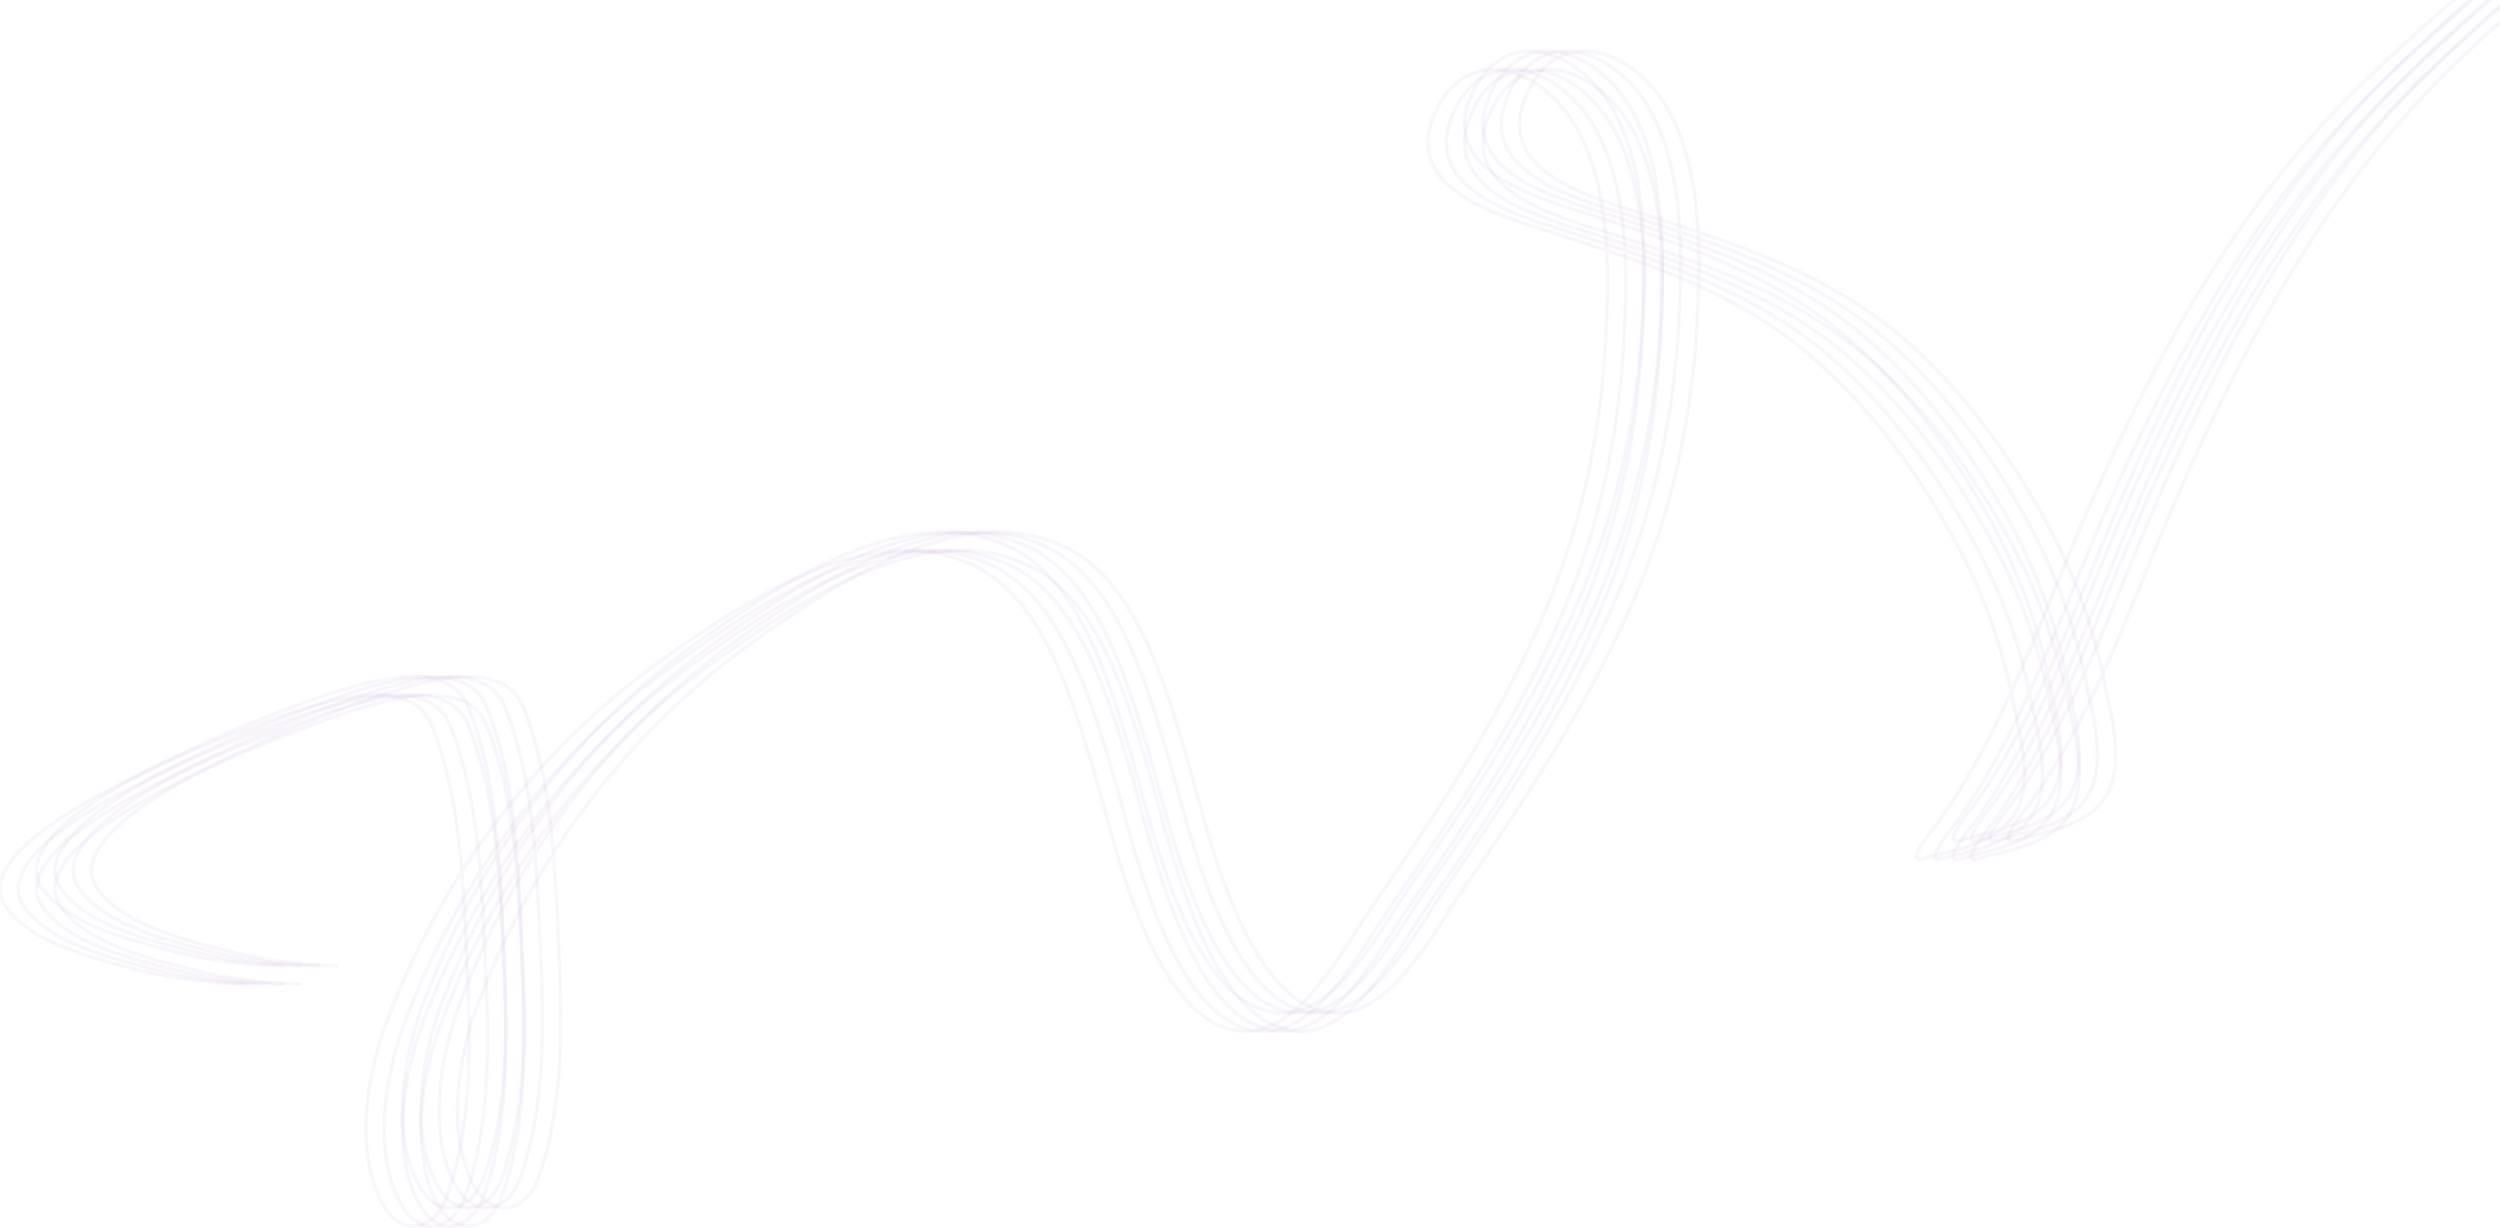 <svg width="1366" height="671" viewBox="0 0 1366 671" fill="none" xmlns="http://www.w3.org/2000/svg">
<path opacity="0.1" d="M133.859 537.693C114.847 537.134 95.767 535.096 77.304 530.376C54.62 524.577 17.014 516.09 2.995 495.075C-24.18 454.34 141.974 394.726 162.778 388.258C183.102 381.939 225.131 369.363 235.989 396.489C251.896 436.231 253.214 484.281 255.207 526.352C257.145 567.277 258.437 615.297 243.859 654.57C237.803 670.882 220.72 676.804 210.182 659.691C193.018 631.819 200.392 587.499 210.914 559.275C241.037 478.473 294.22 407.927 364.657 358.445C408.773 327.453 479 280.359 535.055 310.523C571.575 330.175 587.039 385.901 598.017 422.279C608.225 456.106 629.197 560.916 679.281 563.482C710.339 565.074 734.513 517.374 748.831 496.722C787.395 441.1 826.605 381.644 850.595 318.022C865.628 278.153 874.331 234.109 876.951 191.634C879.295 153.627 880.983 104.799 861.576 70.185C842.573 36.29 800.76 22.236 783.607 62.868C766.258 103.964 820.198 118.088 849.863 127.617C893.162 141.525 936.137 155.363 973.589 182.123C1013.35 210.535 1044.82 252.599 1068.03 295.159C1083.27 323.097 1093.73 351.793 1099.88 382.954C1103.18 399.686 1109.08 419.634 1104.27 436.728C1097.63 460.31 1070.83 463.67 1050.46 469.286C1040.19 472.117 1057.84 450.836 1058.51 449.898C1096.48 397.326 1116.57 333.042 1142.71 274.308C1178.3 194.321 1220.82 116.037 1282.91 53.357C1309.2 26.814 1337.89 2.577 1366 -22" stroke="#662B94" stroke-opacity="0.41" stroke-width="2" stroke-linecap="round"/>
<path opacity="0.1" d="M153.859 527.693C134.847 527.134 115.767 525.096 97.304 520.376C74.62 514.577 37.014 506.09 22.995 485.075C-4.18 444.34 161.974 384.726 182.778 378.258C203.102 371.939 245.131 359.363 255.989 386.489C271.896 426.231 273.214 474.281 275.207 516.352C277.145 557.277 278.437 605.297 263.859 644.57C257.803 660.882 240.72 666.804 230.182 649.691C213.018 621.819 220.392 577.499 230.914 549.275C261.037 468.473 314.22 397.927 384.657 348.445C428.773 317.453 499 270.359 555.055 300.523C591.575 320.175 607.039 375.901 618.017 412.279C628.225 446.106 649.197 550.916 699.281 553.482C730.339 555.074 754.513 507.374 768.831 486.722C807.395 431.1 846.605 371.644 870.595 308.022C885.628 268.153 894.331 224.109 896.951 181.634C899.295 143.627 900.983 94.799 881.576 60.185C862.573 26.29 820.76 12.236 803.607 52.868C786.258 93.964 840.198 108.088 869.863 117.617C913.162 131.525 956.137 145.363 993.589 172.123C1033.35 200.535 1064.82 242.599 1088.03 285.159C1103.27 313.097 1113.73 341.793 1119.88 372.954C1123.18 389.686 1129.08 409.634 1124.27 426.728C1117.63 450.31 1090.83 453.67 1070.46 459.286C1060.19 462.117 1077.84 440.836 1078.51 439.898C1116.48 387.326 1136.57 323.042 1162.71 264.308C1198.3 184.321 1240.82 106.037 1302.91 43.357C1329.2 16.814 1357.89 -7.423 1386 -32" stroke="#662B94" stroke-opacity="0.41" stroke-width="2" stroke-linecap="round"/>
<path opacity="0.1" d="M143.859 537.693C124.847 537.134 105.767 535.096 87.304 530.376C64.62 524.577 27.014 516.09 12.995 495.075C-14.18 454.34 151.974 394.726 172.778 388.258C193.102 381.939 235.131 369.363 245.989 396.489C261.896 436.231 263.214 484.281 265.207 526.352C267.145 567.277 268.437 615.297 253.859 654.57C247.803 670.882 230.72 676.804 220.182 659.691C203.018 631.819 210.392 587.499 220.914 559.275C251.037 478.473 304.22 407.927 374.657 358.445C418.773 327.453 489 280.359 545.055 310.523C581.575 330.175 597.039 385.901 608.017 422.279C618.225 456.106 639.197 560.916 689.281 563.482C720.339 565.074 744.513 517.374 758.831 496.722C797.395 441.1 836.605 381.644 860.595 318.022C875.628 278.153 884.331 234.109 886.951 191.634C889.295 153.627 890.983 104.799 871.576 70.185C852.573 36.29 810.76 22.236 793.607 62.868C776.258 103.964 830.198 118.088 859.863 127.617C903.162 141.525 946.137 155.363 983.589 182.123C1023.35 210.535 1054.82 252.599 1078.03 295.159C1093.27 323.097 1103.73 351.793 1109.88 382.954C1113.18 399.686 1119.08 419.634 1114.27 436.728C1107.63 460.31 1080.83 463.67 1060.46 469.286C1050.19 472.117 1067.84 450.836 1068.51 449.898C1106.48 397.326 1126.57 333.042 1152.71 274.308C1188.3 194.321 1230.82 116.037 1292.91 53.357C1319.2 26.814 1347.89 2.577 1376 -22" stroke="#662B94" stroke-opacity="0.41" stroke-width="2" stroke-linecap="round"/>
<path opacity="0.1" d="M163.859 527.693C144.847 527.134 125.767 525.096 107.304 520.376C84.62 514.577 47.014 506.09 32.995 485.075C5.82 444.34 171.974 384.726 192.778 378.258C213.102 371.939 255.131 359.363 265.989 386.489C281.896 426.231 283.214 474.281 285.207 516.352C287.145 557.277 288.437 605.297 273.859 644.57C267.803 660.882 250.72 666.804 240.182 649.691C223.018 621.819 230.392 577.499 240.914 549.275C271.037 468.473 324.22 397.927 394.657 348.445C438.773 317.453 509 270.359 565.055 300.523C601.575 320.175 617.039 375.901 628.017 412.279C638.225 446.106 659.197 550.916 709.281 553.482C740.339 555.074 764.513 507.374 778.831 486.722C817.395 431.1 856.605 371.644 880.595 308.022C895.628 268.153 904.331 224.109 906.951 181.634C909.295 143.627 910.983 94.799 891.576 60.185C872.573 26.29 830.76 12.236 813.607 52.868C796.258 93.964 850.198 108.088 879.863 117.617C923.162 131.525 966.137 145.363 1003.59 172.123C1043.35 200.535 1074.82 242.599 1098.03 285.159C1113.27 313.097 1123.73 341.793 1129.88 372.954C1133.18 389.686 1139.08 409.634 1134.27 426.728C1127.63 450.31 1100.83 453.67 1080.46 459.286C1070.19 462.117 1087.84 440.836 1088.51 439.898C1126.48 387.326 1146.57 323.042 1172.71 264.308C1208.3 184.321 1250.82 106.037 1312.91 43.357C1339.2 16.814 1367.89 -7.423 1396 -32" stroke="#662B94" stroke-opacity="0.41" stroke-width="2" stroke-linecap="round"/>
<path opacity="0.1" d="M153.859 537.693C134.847 537.134 115.767 535.096 97.304 530.376C74.62 524.577 37.014 516.09 22.995 495.075C-4.18 454.34 161.974 394.726 182.778 388.258C203.102 381.939 245.131 369.363 255.989 396.489C271.896 436.231 273.214 484.281 275.207 526.352C277.145 567.277 278.437 615.297 263.859 654.57C257.803 670.882 240.72 676.804 230.182 659.691C213.018 631.819 220.392 587.499 230.914 559.275C261.037 478.473 314.22 407.927 384.657 358.445C428.773 327.453 499 280.359 555.055 310.523C591.575 330.175 607.039 385.901 618.017 422.279C628.225 456.106 649.197 560.916 699.281 563.482C730.339 565.074 754.513 517.374 768.831 496.722C807.395 441.1 846.605 381.644 870.595 318.022C885.628 278.153 894.331 234.109 896.951 191.634C899.295 153.627 900.983 104.799 881.576 70.185C862.573 36.29 820.76 22.236 803.607 62.868C786.258 103.964 840.198 118.088 869.863 127.617C913.162 141.525 956.137 155.363 993.589 182.123C1033.35 210.535 1064.82 252.599 1088.03 295.159C1103.27 323.097 1113.73 351.793 1119.88 382.954C1123.18 399.686 1129.08 419.634 1124.27 436.728C1117.63 460.31 1090.83 463.67 1070.46 469.286C1060.19 472.117 1077.84 450.836 1078.51 449.898C1116.48 397.326 1136.57 333.042 1162.71 274.308C1198.3 194.321 1240.82 116.037 1302.91 53.357C1329.2 26.814 1357.89 2.577 1386 -22" stroke="#662B94" stroke-opacity="0.41" stroke-width="2" stroke-linecap="round"/>
<path opacity="0.1" d="M173.859 527.693C154.847 527.134 135.767 525.096 117.304 520.376C94.62 514.577 57.014 506.09 42.995 485.075C15.82 444.34 181.974 384.726 202.778 378.258C223.102 371.939 265.131 359.363 275.989 386.489C291.896 426.231 293.214 474.281 295.207 516.352C297.145 557.277 298.437 605.297 283.859 644.57C277.803 660.882 260.72 666.804 250.182 649.691C233.018 621.819 240.392 577.499 250.914 549.275C281.037 468.473 334.22 397.927 404.657 348.445C448.773 317.453 519 270.359 575.055 300.523C611.575 320.175 627.039 375.901 638.017 412.279C648.225 446.106 669.197 550.916 719.281 553.482C750.339 555.074 774.513 507.374 788.831 486.722C827.395 431.1 866.605 371.644 890.595 308.022C905.628 268.153 914.331 224.109 916.951 181.634C919.295 143.627 920.983 94.799 901.576 60.185C882.573 26.29 840.76 12.236 823.607 52.868C806.258 93.964 860.198 108.088 889.863 117.617C933.162 131.525 976.137 145.363 1013.59 172.123C1053.35 200.535 1084.82 242.599 1108.03 285.159C1123.27 313.097 1133.73 341.793 1139.88 372.954C1143.18 389.686 1149.08 409.634 1144.27 426.728C1137.63 450.31 1110.83 453.67 1090.46 459.286C1080.19 462.117 1097.84 440.836 1098.51 439.898C1136.48 387.326 1156.57 323.042 1182.71 264.308C1218.3 184.321 1260.82 106.037 1322.91 43.357C1349.2 16.814 1377.89 -7.423 1406 -32" stroke="#662B94" stroke-opacity="0.41" stroke-width="2" stroke-linecap="round"/>
<path opacity="0.1" d="M163.859 537.693C144.847 537.134 125.767 535.096 107.304 530.376C84.62 524.577 47.014 516.09 32.995 495.075C5.82 454.34 171.974 394.726 192.778 388.258C213.102 381.939 255.131 369.363 265.989 396.489C281.896 436.231 283.214 484.281 285.207 526.352C287.145 567.277 288.437 615.297 273.859 654.57C267.803 670.882 250.72 676.804 240.182 659.691C223.018 631.819 230.392 587.499 240.914 559.275C271.037 478.473 324.22 407.927 394.657 358.445C438.773 327.453 509 280.359 565.055 310.523C601.575 330.175 617.039 385.901 628.017 422.279C638.225 456.106 659.197 560.916 709.281 563.482C740.339 565.074 764.513 517.374 778.831 496.722C817.395 441.1 856.605 381.644 880.595 318.022C895.628 278.153 904.331 234.109 906.951 191.634C909.295 153.627 910.983 104.799 891.576 70.185C872.573 36.29 830.76 22.236 813.607 62.868C796.258 103.964 850.198 118.088 879.863 127.617C923.162 141.525 966.137 155.363 1003.59 182.123C1043.35 210.535 1074.82 252.599 1098.03 295.159C1113.27 323.097 1123.73 351.793 1129.88 382.954C1133.18 399.686 1139.08 419.634 1134.27 436.728C1127.63 460.31 1100.83 463.67 1080.46 469.286C1070.19 472.117 1087.84 450.836 1088.51 449.898C1126.48 397.326 1146.57 333.042 1172.71 274.308C1208.3 194.321 1250.82 116.037 1312.91 53.357C1339.2 26.814 1367.89 2.577 1396 -22" stroke="#662B94" stroke-opacity="0.41" stroke-width="2" stroke-linecap="round"/>
<path opacity="0.1" d="M183.859 527.693C164.847 527.134 145.767 525.096 127.304 520.376C104.62 514.577 67.014 506.09 52.995 485.075C25.82 444.34 191.974 384.726 212.778 378.258C233.102 371.939 275.131 359.363 285.989 386.489C301.896 426.231 303.214 474.281 305.207 516.352C307.145 557.277 308.437 605.297 293.859 644.57C287.803 660.882 270.72 666.804 260.182 649.691C243.018 621.819 250.392 577.499 260.914 549.275C291.037 468.473 344.22 397.927 414.657 348.445C458.773 317.453 529 270.359 585.055 300.523C621.575 320.175 637.039 375.901 648.017 412.279C658.225 446.106 679.197 550.916 729.281 553.482C760.339 555.074 784.513 507.374 798.831 486.722C837.395 431.1 876.605 371.644 900.595 308.022C915.628 268.153 924.331 224.109 926.951 181.634C929.295 143.627 930.983 94.799 911.576 60.185C892.573 26.29 850.76 12.236 833.607 52.868C816.258 93.964 870.198 108.088 899.863 117.617C943.162 131.525 986.137 145.363 1023.59 172.123C1063.35 200.535 1094.82 242.599 1118.03 285.159C1133.27 313.097 1143.73 341.793 1149.88 372.954C1153.18 389.686 1159.08 409.634 1154.27 426.728C1147.63 450.31 1120.83 453.67 1100.46 459.286C1090.19 462.117 1107.84 440.836 1108.51 439.898C1146.48 387.326 1166.57 323.042 1192.71 264.308C1228.3 184.321 1270.82 106.037 1332.91 43.357C1359.2 16.814 1387.89 -7.423 1416 -32" stroke="#662B94" stroke-opacity="0.41" stroke-width="2" stroke-linecap="round"/>
</svg>
